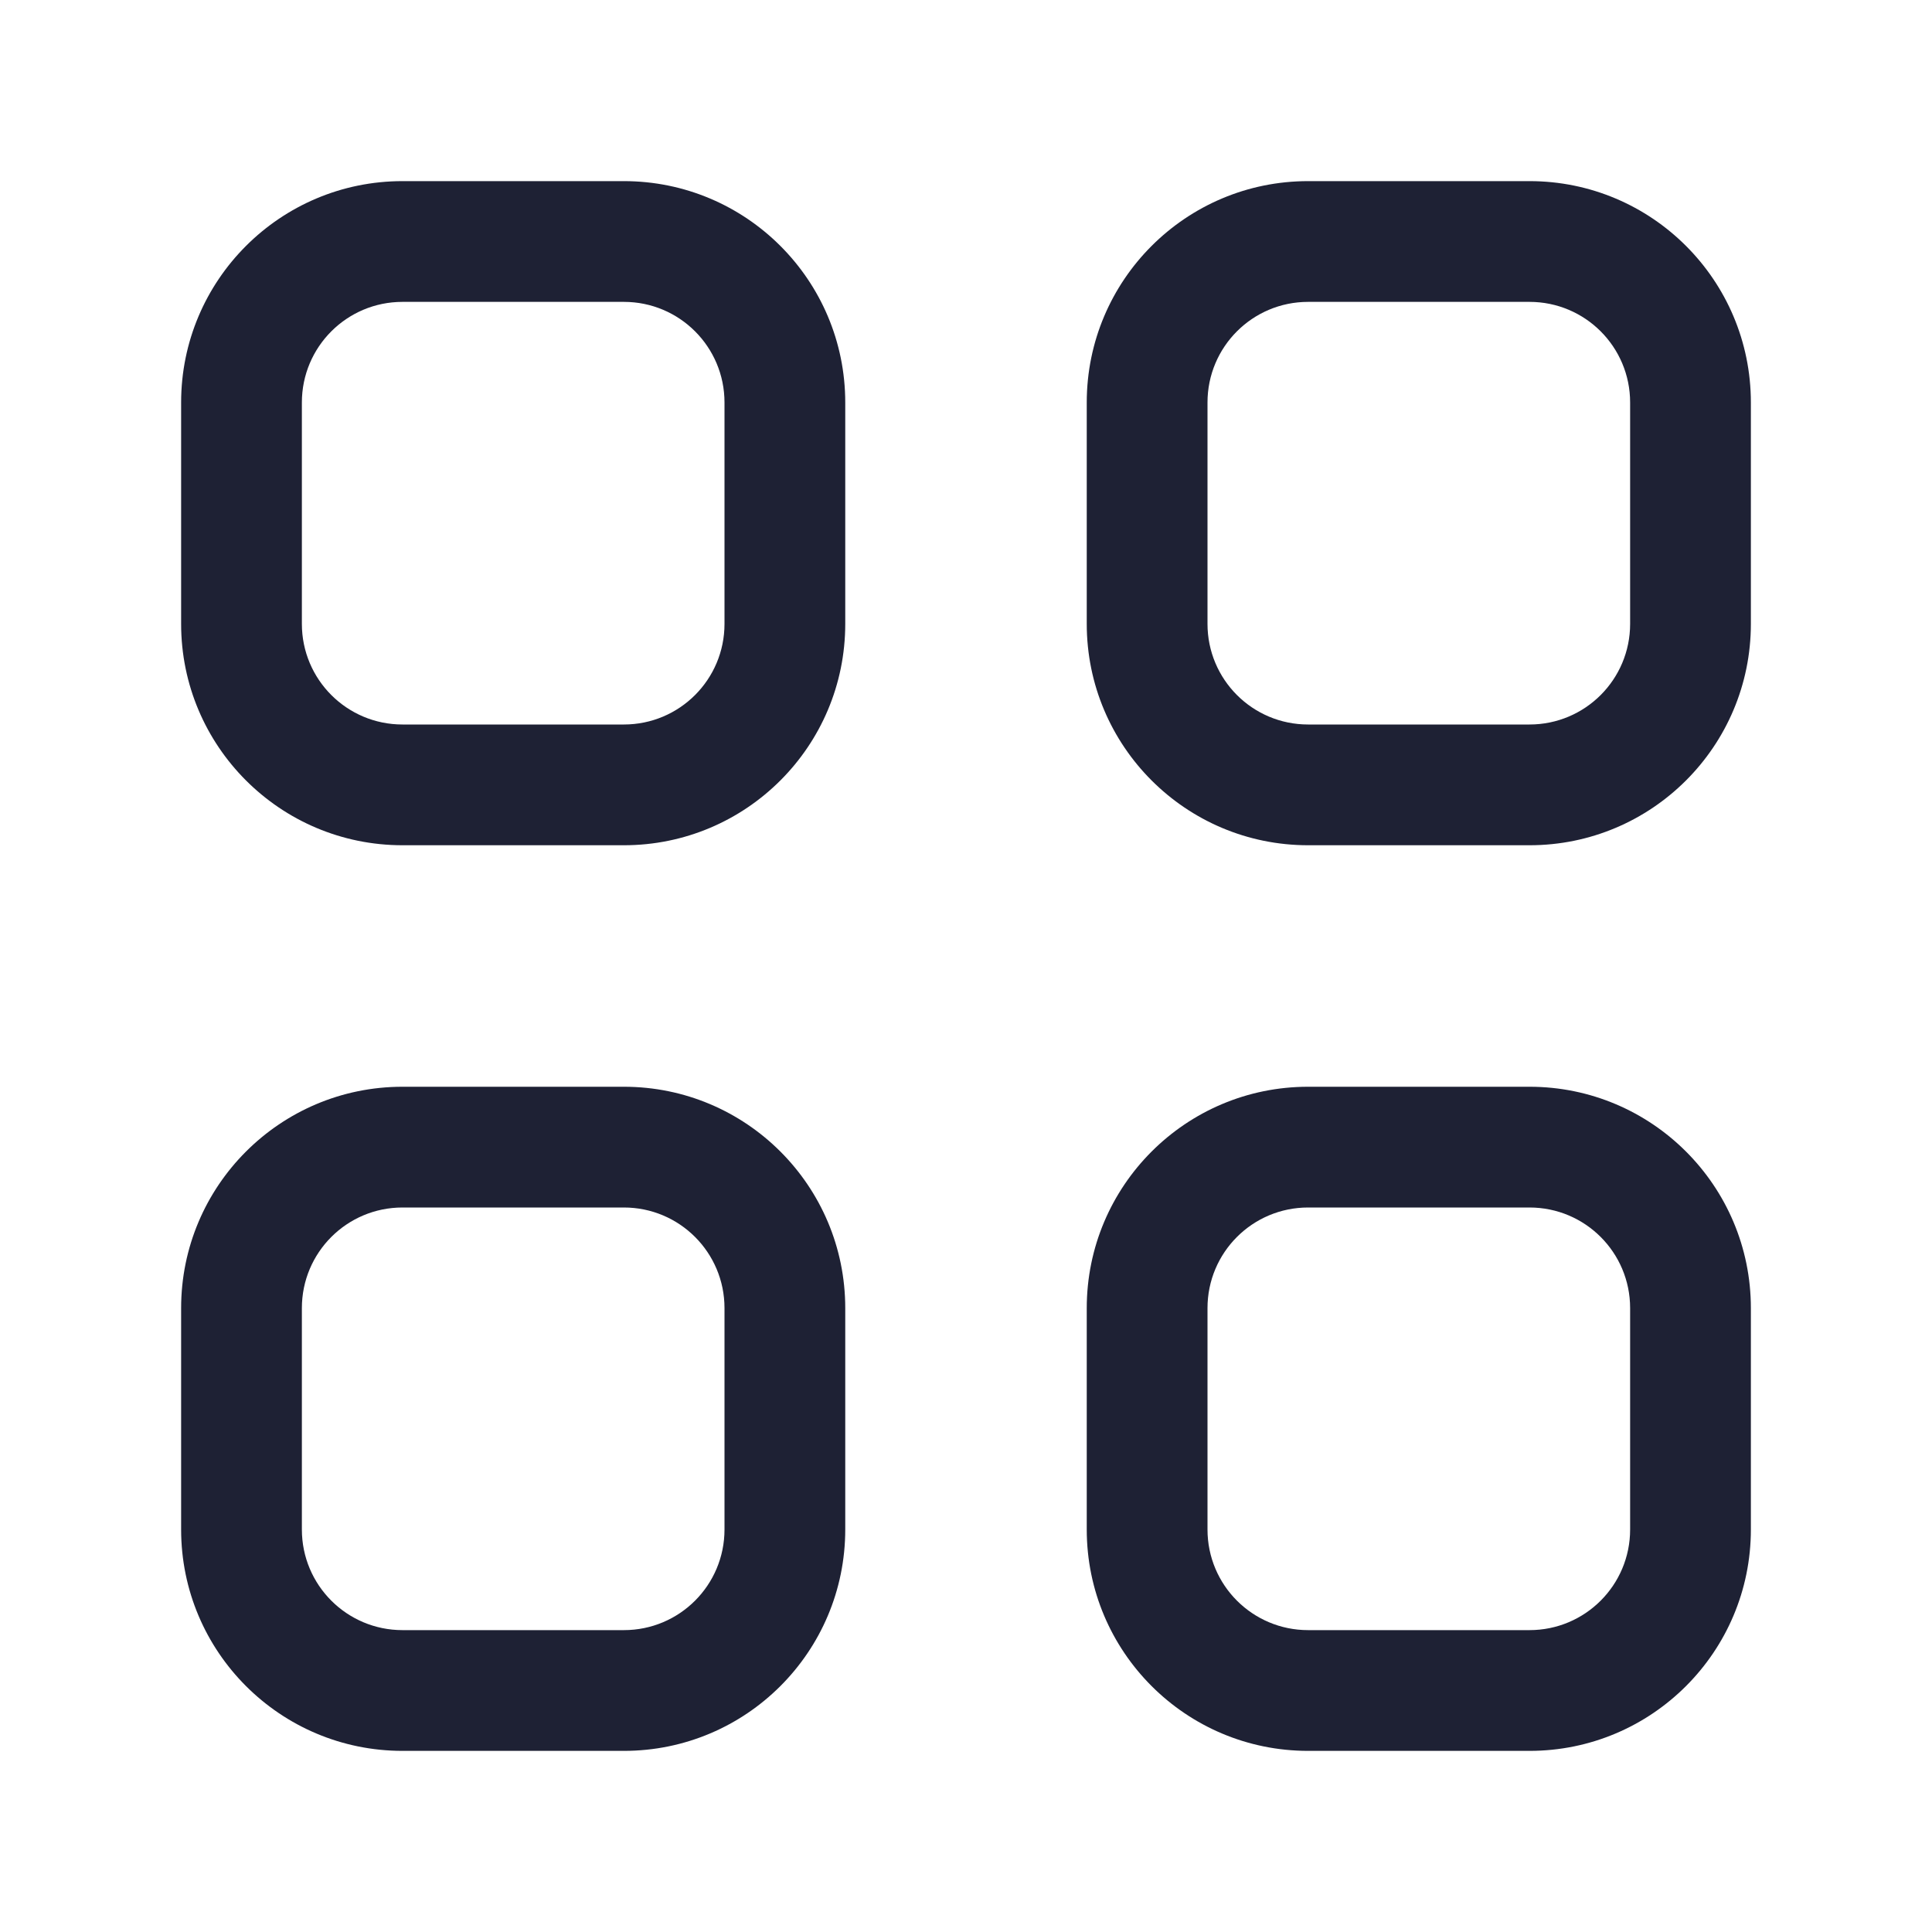 <svg width="24" height="24" viewBox="0 0 24 24" fill="none" xmlns="http://www.w3.org/2000/svg">
<path fill-rule="evenodd" clip-rule="evenodd" d="M3.75 5C3.75 4.309 4.309 3.75 5 3.75H7.75C8.441 3.75 9 4.309 9 5V7.75C9 8.441 8.441 9 7.75 9H5C4.309 9 3.75 8.441 3.75 7.75V5ZM5 2.25C3.481 2.25 2.25 3.481 2.25 5V7.75C2.25 9.269 3.481 10.5 5 10.5H7.75C9.269 10.5 10.5 9.269 10.5 7.75V5C10.5 3.481 9.269 2.25 7.75 2.25H5ZM15 5C15 4.309 15.559 3.75 16.25 3.75H19C19.691 3.75 20.25 4.309 20.25 5V7.75C20.25 8.441 19.691 9 19 9H16.25C15.559 9 15 8.441 15 7.75V5ZM16.25 2.25C14.731 2.25 13.5 3.481 13.5 5V7.75C13.5 9.269 14.731 10.5 16.25 10.5H19C20.519 10.5 21.75 9.269 21.75 7.75V5C21.75 3.481 20.519 2.25 19 2.25H16.25ZM5 15C4.309 15 3.75 15.559 3.75 16.25V19C3.75 19.691 4.309 20.25 5 20.25H7.75C8.441 20.25 9 19.691 9 19V16.25C9 15.559 8.441 15 7.75 15H5ZM2.25 16.25C2.25 14.731 3.481 13.5 5 13.5H7.75C9.269 13.5 10.5 14.731 10.5 16.25V19C10.5 20.519 9.269 21.75 7.75 21.75H5C3.481 21.75 2.25 20.519 2.25 19V16.25ZM15 16.25C15 15.559 15.559 15 16.25 15H19C19.691 15 20.25 15.559 20.25 16.25V19C20.25 19.691 19.691 20.25 19 20.25H16.25C15.559 20.25 15 19.691 15 19V16.25ZM16.25 13.5C14.731 13.5 13.5 14.731 13.5 16.25V19C13.5 20.519 14.731 21.75 16.25 21.75H19C20.519 21.75 21.75 20.519 21.75 19V16.25C21.75 14.731 20.519 13.5 19 13.5H16.25Z" fill="#1E2134"/>
</svg>
